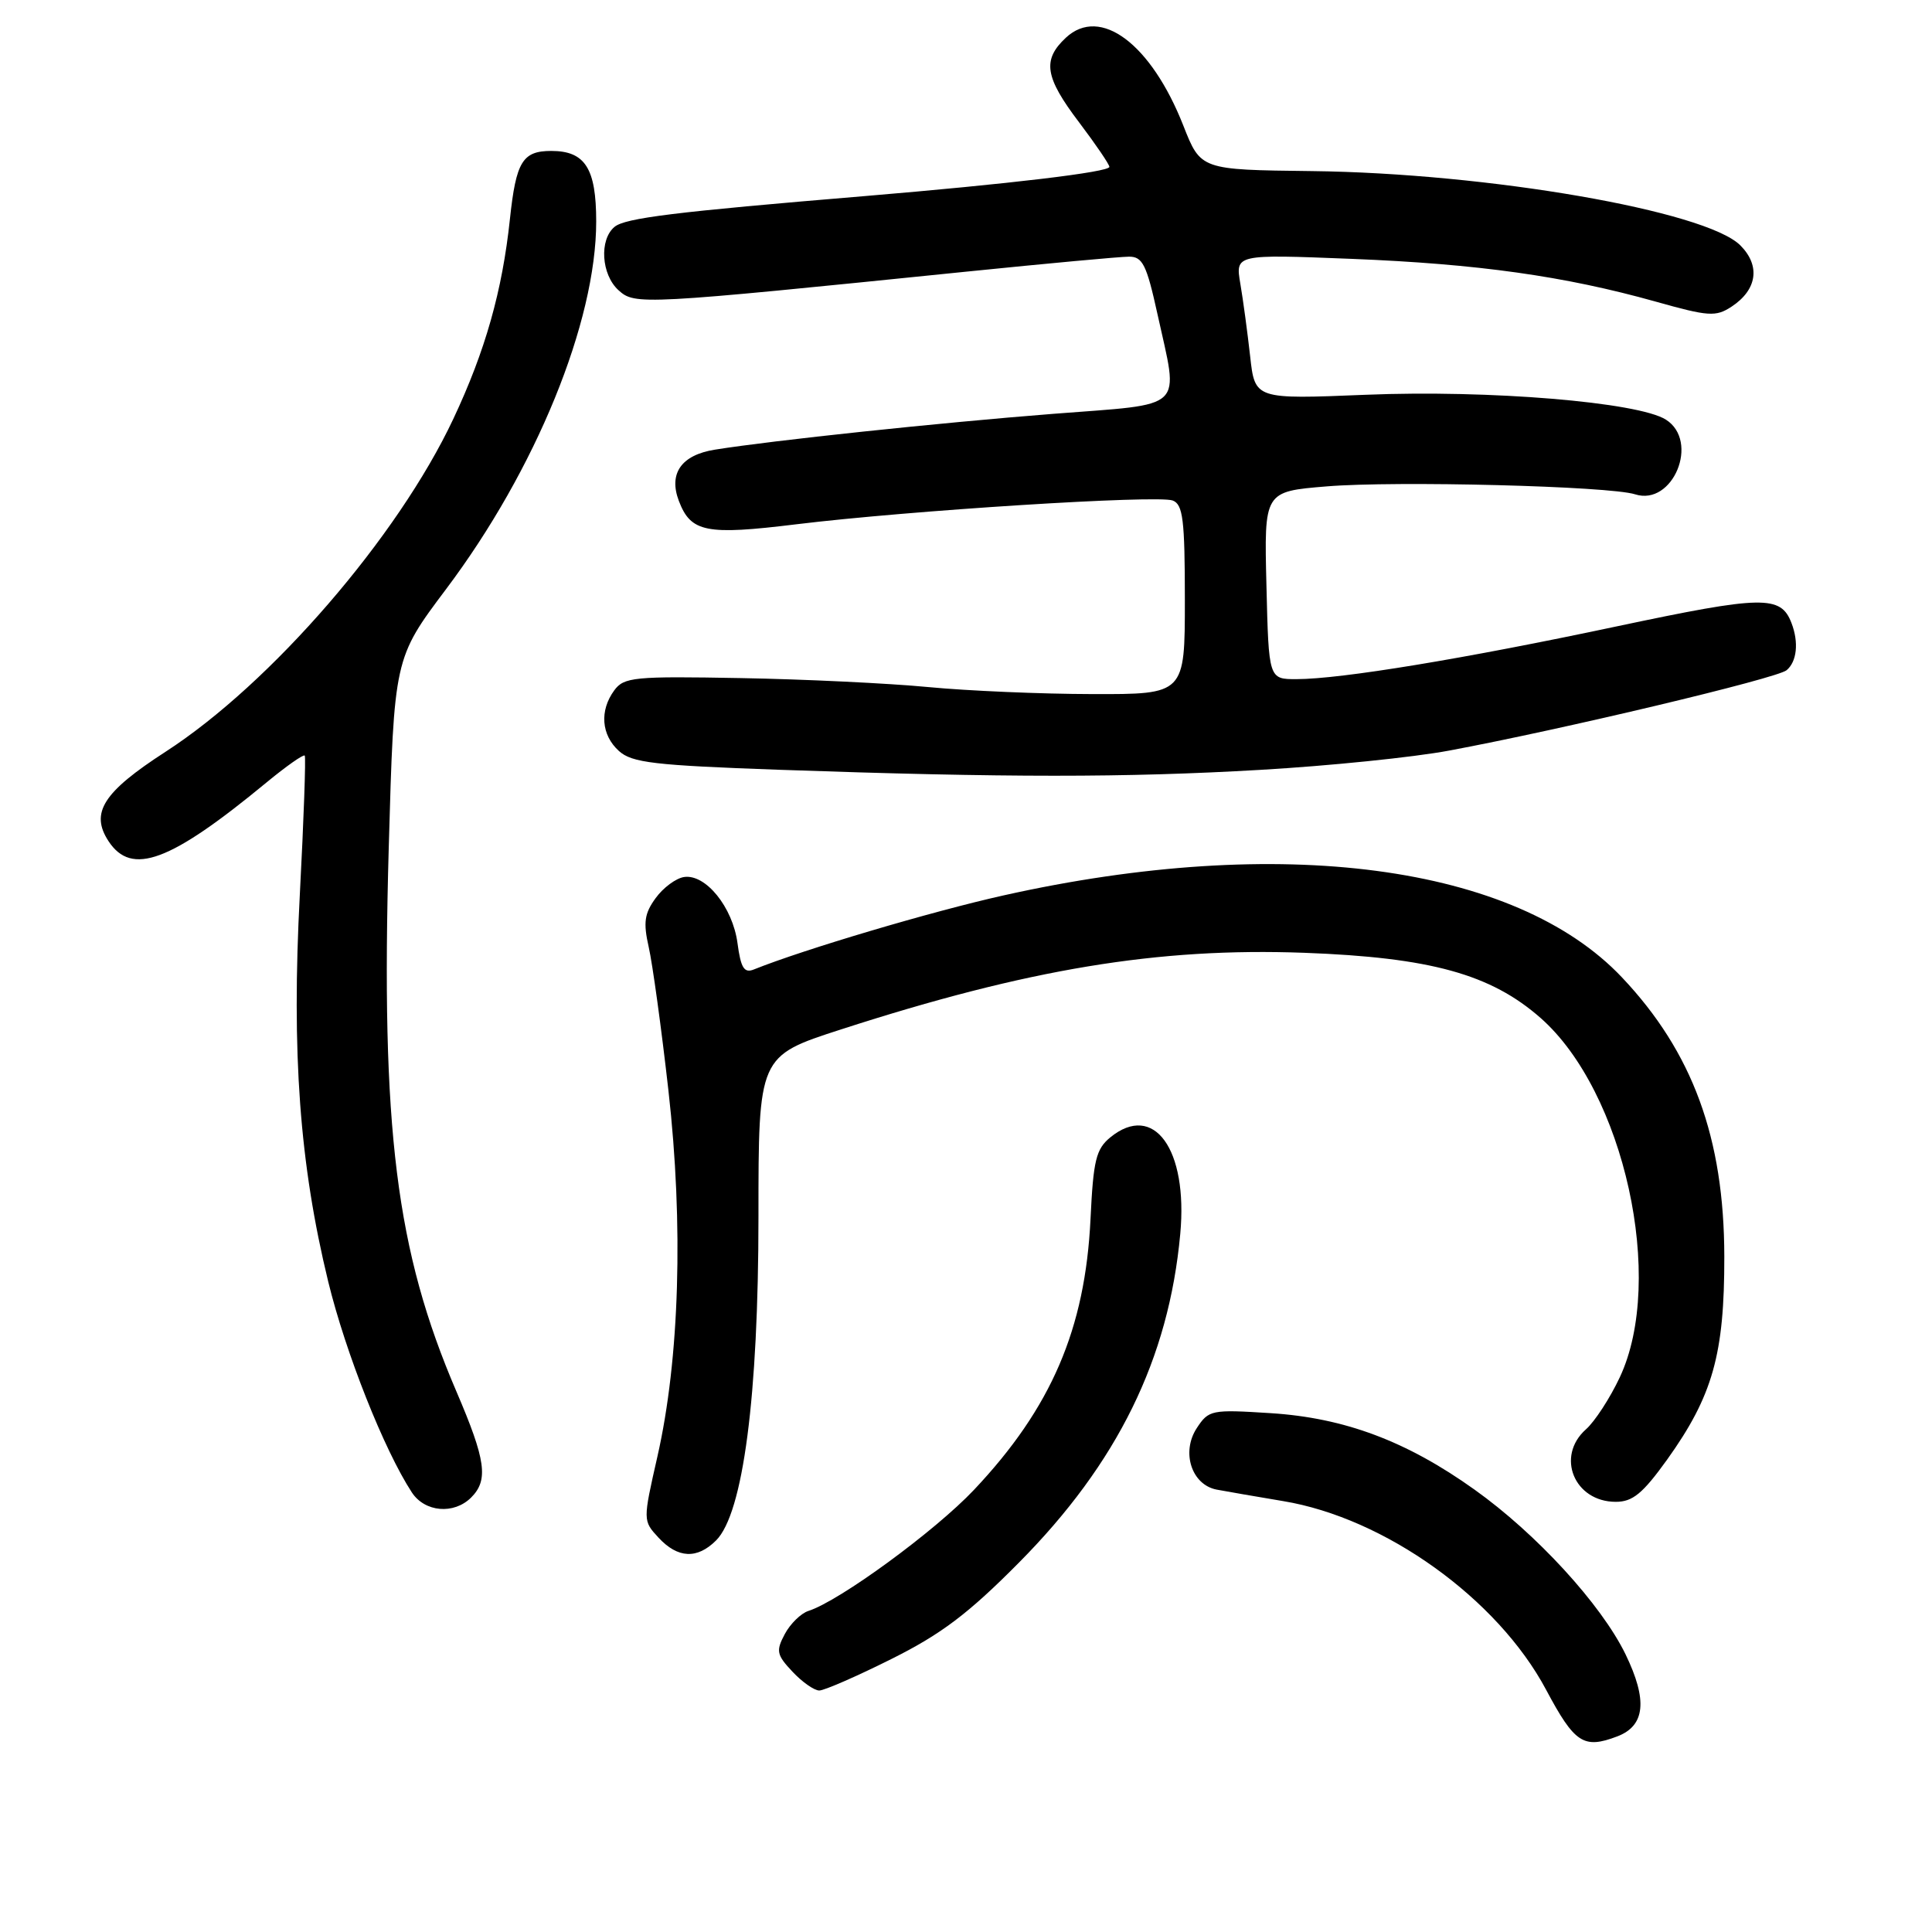 <?xml version="1.0" encoding="UTF-8" standalone="no"?>
<!DOCTYPE svg PUBLIC "-//W3C//DTD SVG 1.1//EN" "http://www.w3.org/Graphics/SVG/1.1/DTD/svg11.dtd" >
<svg xmlns="http://www.w3.org/2000/svg" xmlns:xlink="http://www.w3.org/1999/xlink" version="1.1" viewBox="0 0 256 256">
 <g >
 <path fill="currentColor"
d=" M 214.30 230.08 C 218.00 228.67 218.34 225.28 215.39 219.20 C 212.17 212.59 203.59 203.23 195.38 197.38 C 186.38 190.95 178.15 187.87 168.36 187.25 C 160.52 186.75 160.16 186.82 158.58 189.23 C 156.49 192.42 157.89 196.74 161.21 197.38 C 162.47 197.62 166.43 198.30 170.00 198.90 C 183.52 201.13 198.43 211.83 204.86 223.89 C 208.65 231.00 209.83 231.78 214.30 230.08 Z  M 118.13 219.82 C 124.72 216.53 128.31 213.82 135.00 207.07 C 148.08 193.88 154.87 180.06 156.39 163.50 C 157.43 152.27 152.89 146.01 147.13 150.70 C 145.23 152.26 144.87 153.73 144.50 161.50 C 143.80 176.10 139.30 186.56 129.07 197.40 C 123.89 202.89 111.21 212.16 107.11 213.46 C 106.13 213.78 104.72 215.15 103.99 216.52 C 102.80 218.75 102.90 219.27 105.00 221.50 C 106.29 222.88 107.89 224.00 108.56 224.00 C 109.22 224.00 113.53 222.12 118.13 219.82 Z  M 94.89 204.11 C 98.47 200.53 100.50 184.99 100.50 161.22 C 100.50 139.94 100.50 139.94 111.42 136.41 C 136.24 128.38 153.45 125.54 172.82 126.25 C 189.54 126.87 197.53 129.08 204.14 134.89 C 215.22 144.65 220.71 169.56 214.63 182.50 C 213.34 185.25 211.32 188.36 210.14 189.40 C 206.12 192.98 208.60 199.00 214.10 199.00 C 216.34 199.00 217.67 197.90 220.90 193.41 C 226.95 184.95 228.50 179.44 228.48 166.50 C 228.46 150.80 224.28 139.40 214.91 129.50 C 200.79 114.57 169.68 110.45 133.00 118.64 C 123.44 120.77 106.51 125.80 99.89 128.46 C 98.60 128.98 98.16 128.26 97.72 124.96 C 97.08 120.20 93.50 115.78 90.64 116.21 C 89.57 116.37 87.88 117.62 86.88 119.00 C 85.39 121.04 85.22 122.23 85.96 125.50 C 86.46 127.70 87.64 136.25 88.57 144.50 C 90.58 162.26 90.05 180.06 87.11 193.00 C 85.18 201.50 85.18 201.50 87.26 203.75 C 89.81 206.50 92.38 206.62 94.89 204.11 Z  M 62.43 198.43 C 64.75 196.11 64.38 193.48 60.49 184.41 C 52.47 165.74 50.46 149.63 51.51 112.36 C 52.22 87.23 52.22 87.23 59.11 78.06 C 71.00 62.25 79.00 42.66 79.00 29.34 C 79.00 22.31 77.53 20.00 73.05 20.00 C 69.24 20.00 68.38 21.41 67.57 29.00 C 66.56 38.54 64.31 46.49 60.07 55.50 C 52.71 71.15 35.93 90.56 21.94 99.61 C 13.66 104.96 11.92 107.70 14.38 111.46 C 17.44 116.12 22.54 114.22 35.29 103.70 C 37.92 101.53 40.21 99.92 40.38 100.12 C 40.54 100.33 40.25 108.60 39.73 118.50 C 38.62 139.55 39.69 154.20 43.49 169.82 C 45.79 179.25 50.90 192.14 54.57 197.75 C 56.29 200.38 60.14 200.71 62.43 198.43 Z  M 167.00 102.01 C 176.07 101.49 187.32 100.34 192.00 99.46 C 207.06 96.65 235.43 89.89 236.73 88.81 C 238.10 87.67 238.37 85.12 237.38 82.55 C 235.96 78.85 233.59 78.90 214.31 82.98 C 193.98 87.30 177.68 89.98 171.81 89.99 C 168.11 90.00 168.11 90.00 167.81 77.57 C 167.50 65.13 167.50 65.13 175.78 64.45 C 184.93 63.69 213.26 64.41 216.66 65.50 C 221.67 67.10 225.24 58.48 220.75 55.61 C 217.10 53.28 197.31 51.64 180.97 52.31 C 166.28 52.91 166.28 52.91 165.65 47.20 C 165.30 44.07 164.72 39.74 164.35 37.59 C 163.69 33.69 163.69 33.69 179.09 34.30 C 195.85 34.97 207.30 36.58 219.37 39.96 C 226.40 41.94 227.35 42.00 229.43 40.64 C 232.84 38.40 233.30 35.21 230.60 32.51 C 226.03 27.94 197.15 22.94 173.80 22.67 C 159.10 22.50 159.10 22.50 156.80 16.65 C 152.53 5.80 145.80 0.75 141.24 4.99 C 138.08 7.94 138.43 10.21 143.00 16.23 C 145.19 19.13 146.99 21.77 147.00 22.11 C 147.00 22.80 133.73 24.38 114.50 25.99 C 89.35 28.08 82.84 28.89 81.43 30.06 C 79.38 31.76 79.67 36.39 81.96 38.46 C 84.13 40.43 84.93 40.39 128.00 36.00 C 138.72 34.91 148.44 34.01 149.60 34.01 C 151.39 34.00 151.93 35.07 153.35 41.53 C 156.21 54.58 157.40 53.44 139.50 54.84 C 124.42 56.02 102.34 58.36 94.74 59.58 C 90.28 60.29 88.57 62.73 89.95 66.37 C 91.54 70.54 93.54 70.94 105.52 69.47 C 120.50 67.64 153.40 65.56 155.39 66.32 C 156.75 66.84 157.00 68.86 157.00 79.47 C 157.00 92.00 157.00 92.00 144.75 91.97 C 138.01 91.96 128.22 91.54 123.00 91.04 C 117.78 90.54 106.59 90.00 98.14 89.85 C 84.01 89.59 82.68 89.72 81.39 91.48 C 79.42 94.17 79.67 97.39 82.01 99.51 C 83.74 101.07 86.67 101.41 103.26 102.00 C 133.24 103.05 149.13 103.05 167.00 102.01 Z "/>
</g>
</svg>